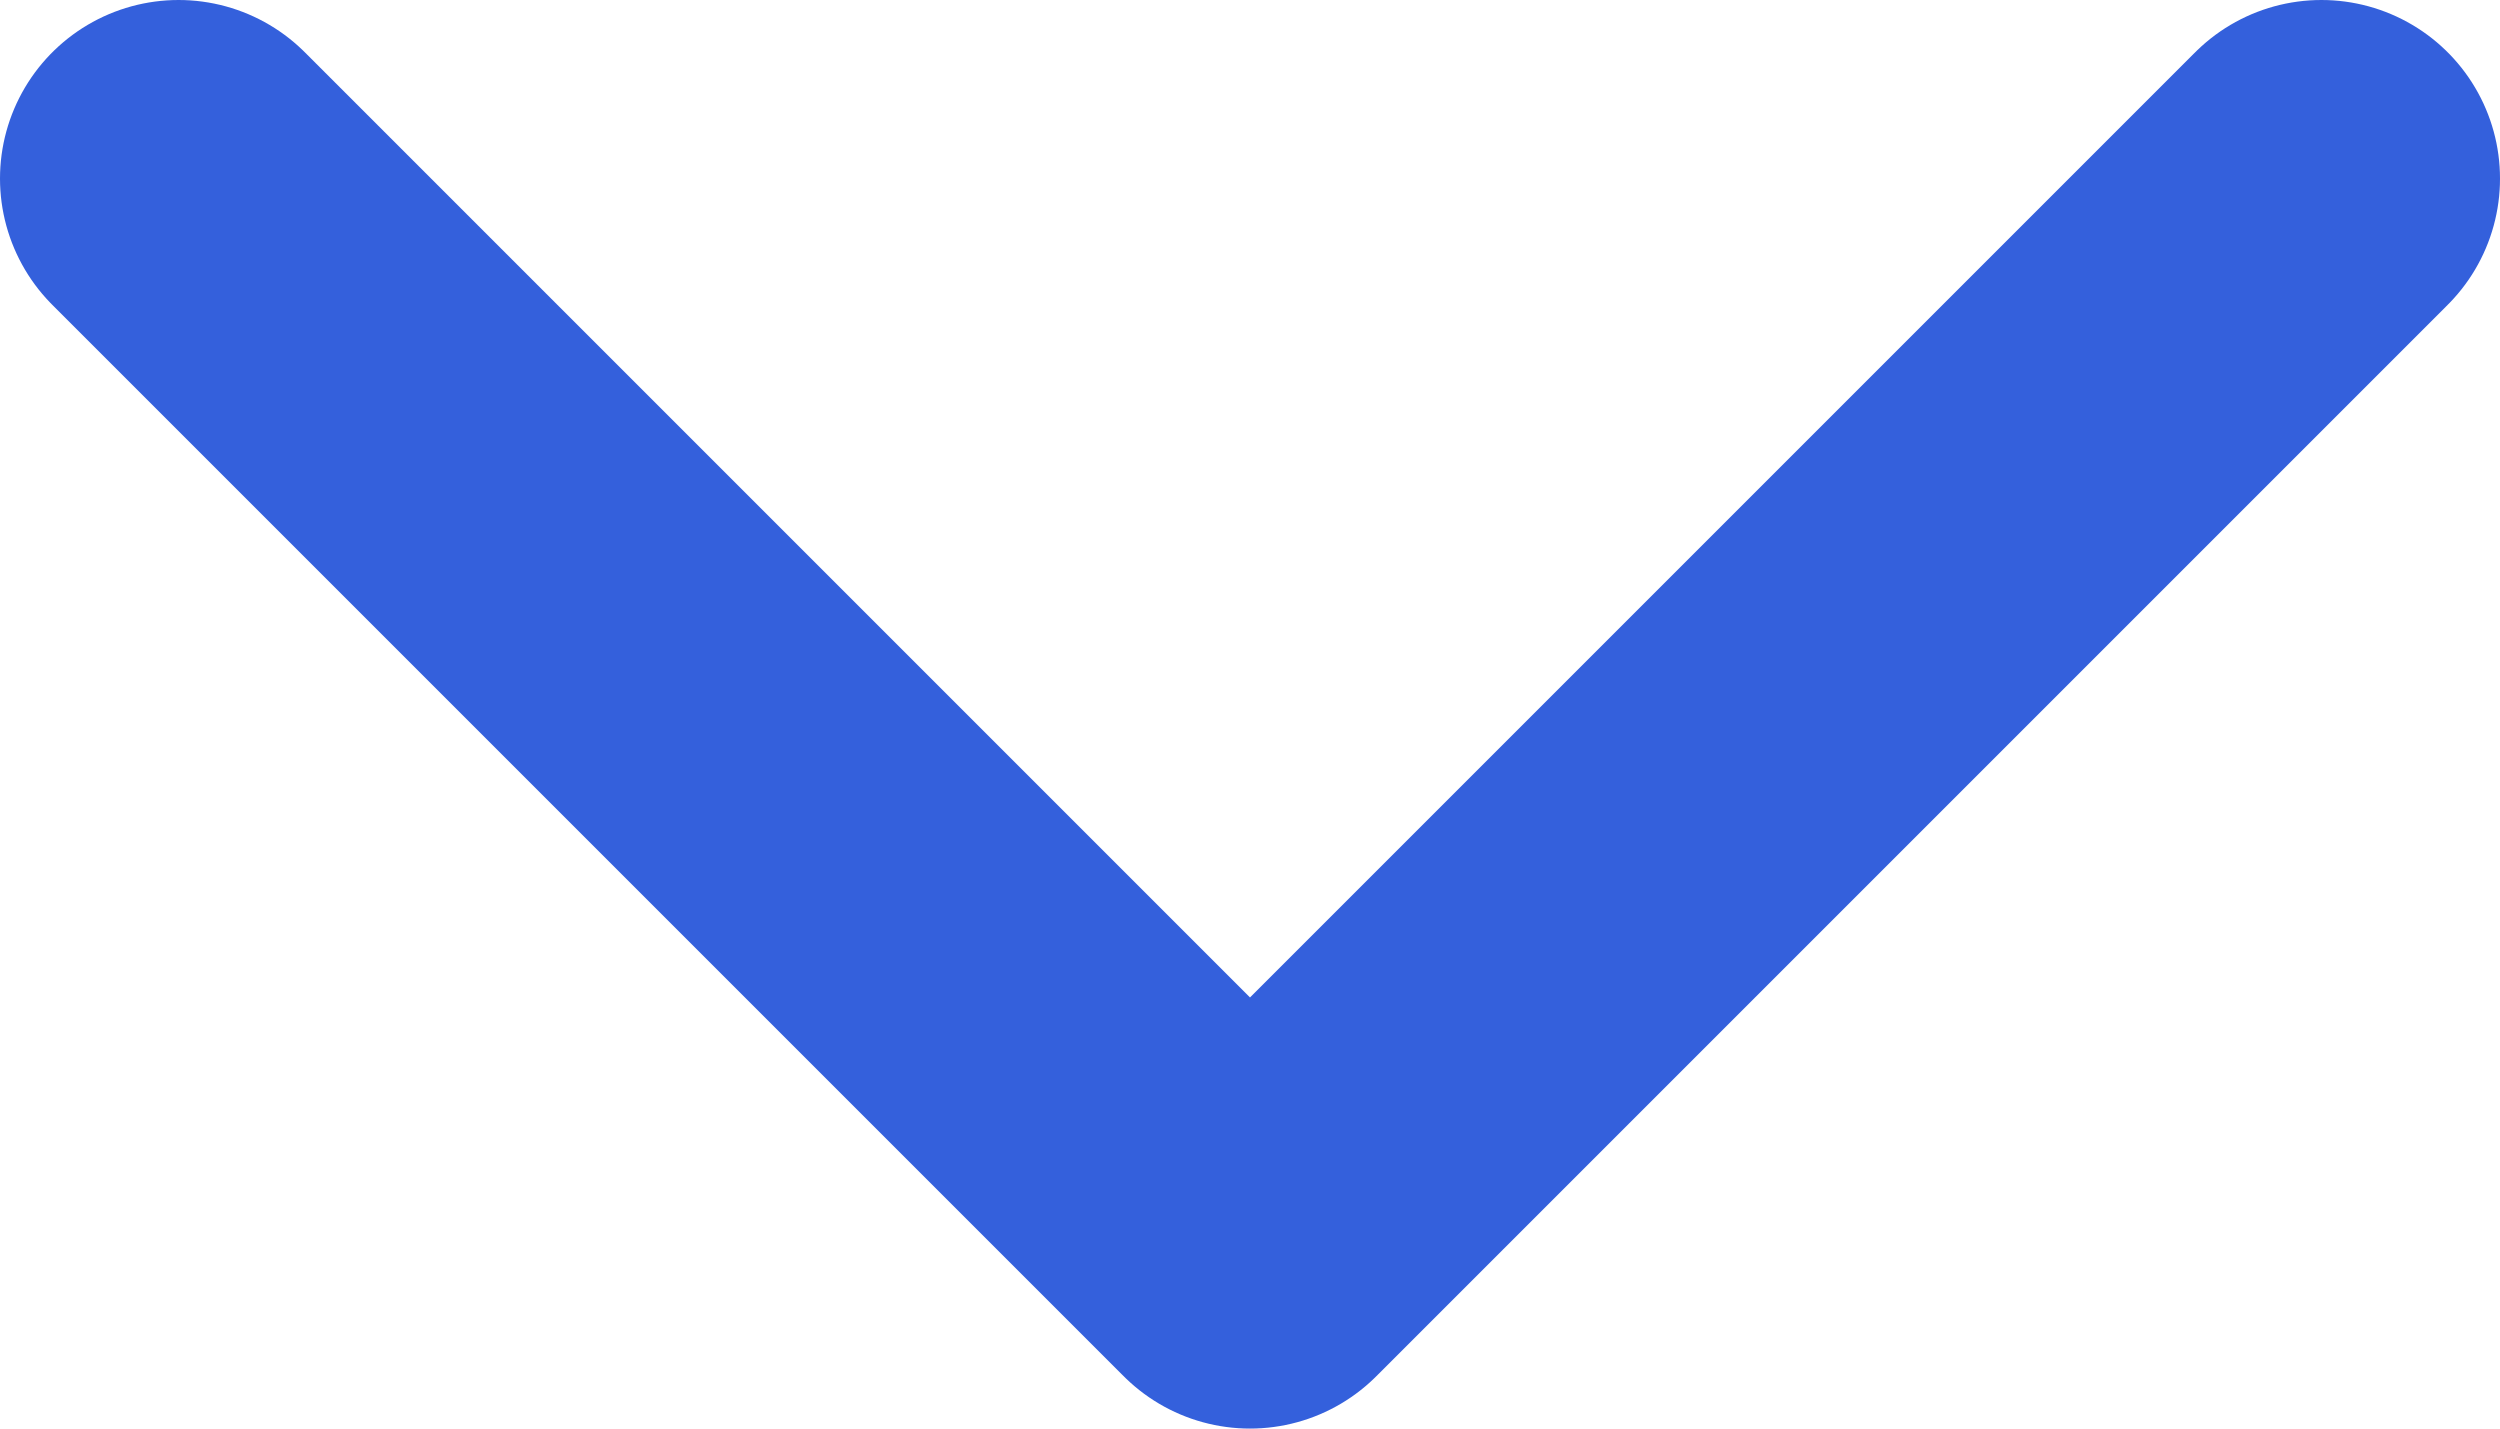 <svg width="14" height="8" viewBox="0 0 14 8" fill="none" xmlns="http://www.w3.org/2000/svg">
<path d="M1 1L7 7L13 1" stroke="#3460DC" stroke-width="2" stroke-linecap="round" stroke-linejoin="round"/>
</svg>
